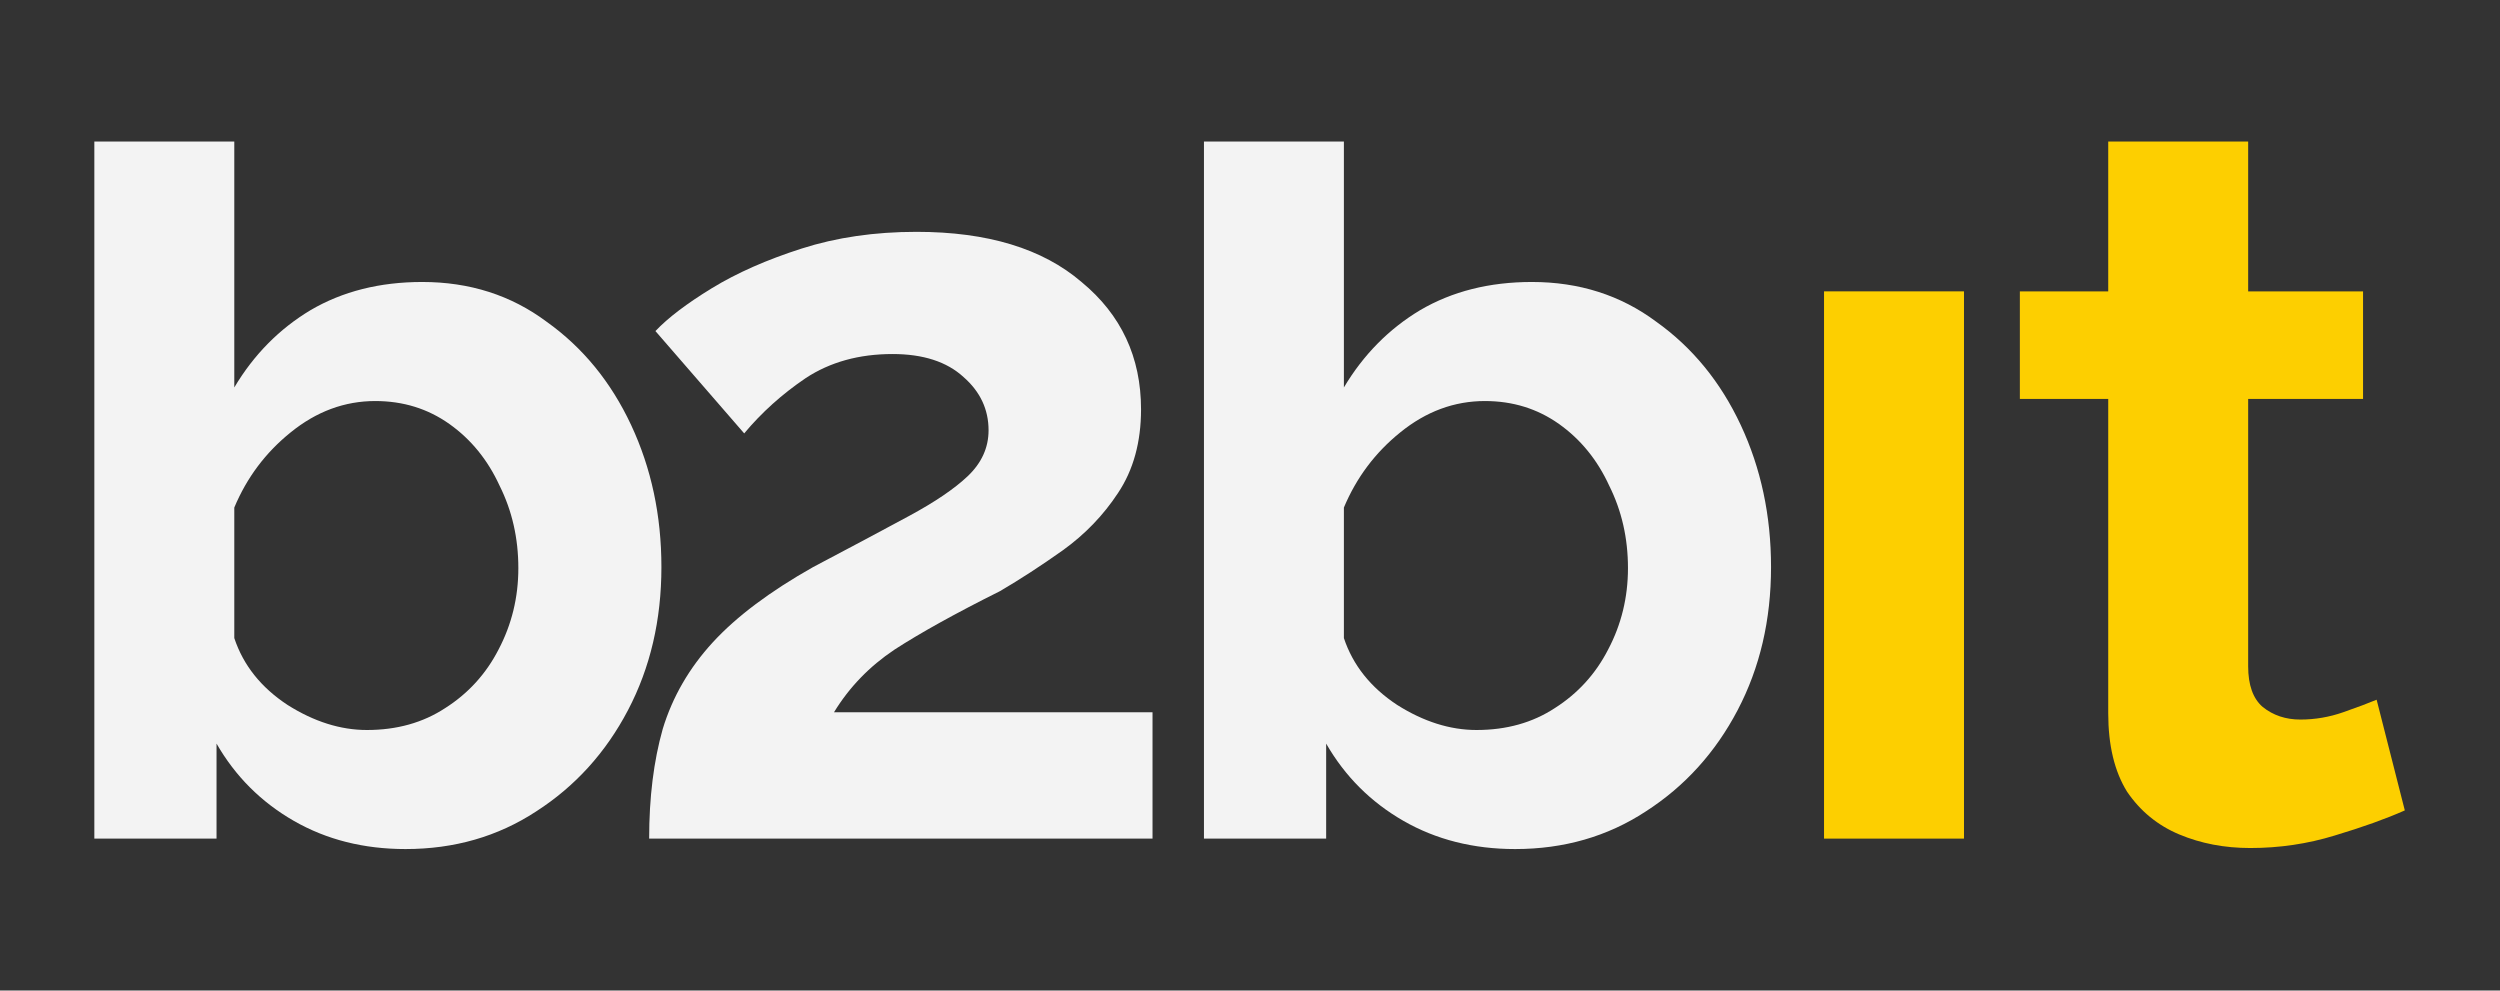 <svg width="106" height="42" viewBox="0 0 106 42" fill="none" xmlns="http://www.w3.org/2000/svg">
<rect x="0" y="0" width="106" height="42" fill="#333333" stroke="none"/>
<path d="M17.195 36C15.424 36 13.845 35.602 12.457 34.804C11.07 34.007 9.978 32.915 9.181 31.528V35.557H4V6H9.934V16.428C10.76 15.041 11.838 13.948 13.166 13.151C14.524 12.354 16.103 11.956 17.904 11.956C19.911 11.956 21.668 12.517 23.173 13.639C24.708 14.731 25.904 16.192 26.76 18.022C27.616 19.852 28.044 21.86 28.044 24.044C28.044 26.288 27.572 28.31 26.627 30.111C25.683 31.912 24.384 33.343 22.731 34.406C21.107 35.469 19.262 36 17.195 36ZM15.557 30.952C16.826 30.952 17.933 30.642 18.878 30.022C19.852 29.402 20.605 28.576 21.137 27.543C21.697 26.48 21.978 25.328 21.978 24.089C21.978 22.819 21.712 21.653 21.181 20.59C20.679 19.498 19.97 18.627 19.055 17.978C18.14 17.328 17.092 17.004 15.911 17.004C14.613 17.004 13.417 17.447 12.325 18.332C11.262 19.188 10.465 20.251 9.934 21.52V27.055C10.317 28.207 11.07 29.151 12.192 29.889C13.314 30.598 14.435 30.952 15.557 30.952Z" fill="#F3F3F3"/>
<path d="M27.524 35.557C27.524 33.815 27.716 32.266 28.1 30.908C28.513 29.55 29.221 28.325 30.225 27.232C31.229 26.14 32.646 25.077 34.476 24.044C36.1 23.188 37.458 22.465 38.55 21.874C39.642 21.284 40.469 20.723 41.029 20.192C41.62 19.631 41.915 18.982 41.915 18.244C41.915 17.358 41.561 16.605 40.852 15.985C40.144 15.336 39.14 15.011 37.841 15.011C36.424 15.011 35.199 15.351 34.166 16.029C33.162 16.708 32.292 17.491 31.554 18.376L27.79 14.037C28.321 13.476 29.118 12.871 30.181 12.221C31.244 11.572 32.513 11.011 33.989 10.539C35.465 10.066 37.089 9.83 38.86 9.83C41.871 9.83 44.203 10.539 45.856 11.956C47.539 13.343 48.38 15.144 48.38 17.358C48.38 18.745 48.055 19.926 47.406 20.9C46.786 21.845 46.004 22.657 45.059 23.336C44.144 23.985 43.258 24.561 42.402 25.063C40.513 26.007 39.022 26.834 37.93 27.542C36.867 28.251 36.011 29.136 35.362 30.199H48.867V35.557H27.524Z" fill="#F3F3F3"/>
<path d="M64.243 36C62.472 36 60.893 35.601 59.505 34.804C58.118 34.007 57.026 32.915 56.229 31.528V35.557H51.048V6H56.981V16.428C57.808 15.041 58.886 13.948 60.214 13.151C61.572 12.354 63.151 11.956 64.952 11.956C66.959 11.956 68.716 12.517 70.221 13.638C71.756 14.731 72.952 16.192 73.808 18.022C74.664 19.852 75.092 21.86 75.092 24.044C75.092 26.288 74.62 28.31 73.675 30.111C72.731 31.911 71.432 33.343 69.779 34.406C68.155 35.469 66.31 36 64.243 36ZM62.605 30.952C63.874 30.952 64.981 30.642 65.926 30.022C66.9 29.402 67.653 28.576 68.184 27.542C68.745 26.48 69.026 25.328 69.026 24.088C69.026 22.819 68.76 21.653 68.229 20.59C67.727 19.498 67.018 18.627 66.103 17.978C65.188 17.328 64.14 17.004 62.959 17.004C61.66 17.004 60.465 17.447 59.373 18.332C58.31 19.188 57.513 20.251 56.981 21.52V27.055C57.365 28.207 58.118 29.151 59.24 29.889C60.362 30.598 61.483 30.952 62.605 30.952Z" fill="#F3F3F3"/>
<path d="M77.339 35.557V12.354H83.273V35.557H77.339Z" fill="#FDCF00"/>
<path d="M101.964 34.361C101.167 34.716 100.178 35.07 98.998 35.424C97.846 35.779 96.651 35.956 95.411 35.956C94.319 35.956 93.315 35.764 92.4 35.38C91.485 34.996 90.747 34.391 90.186 33.565C89.654 32.708 89.389 31.601 89.389 30.244V16.915H85.642V12.354H89.389V6H95.322V12.354H100.193V16.915H95.322V28.251C95.322 29.048 95.529 29.624 95.942 29.978C96.385 30.332 96.916 30.509 97.536 30.509C98.156 30.509 98.761 30.406 99.352 30.199C99.942 29.993 100.415 29.815 100.769 29.668L101.964 34.361Z" fill="#FDCF00"/>
</svg>
